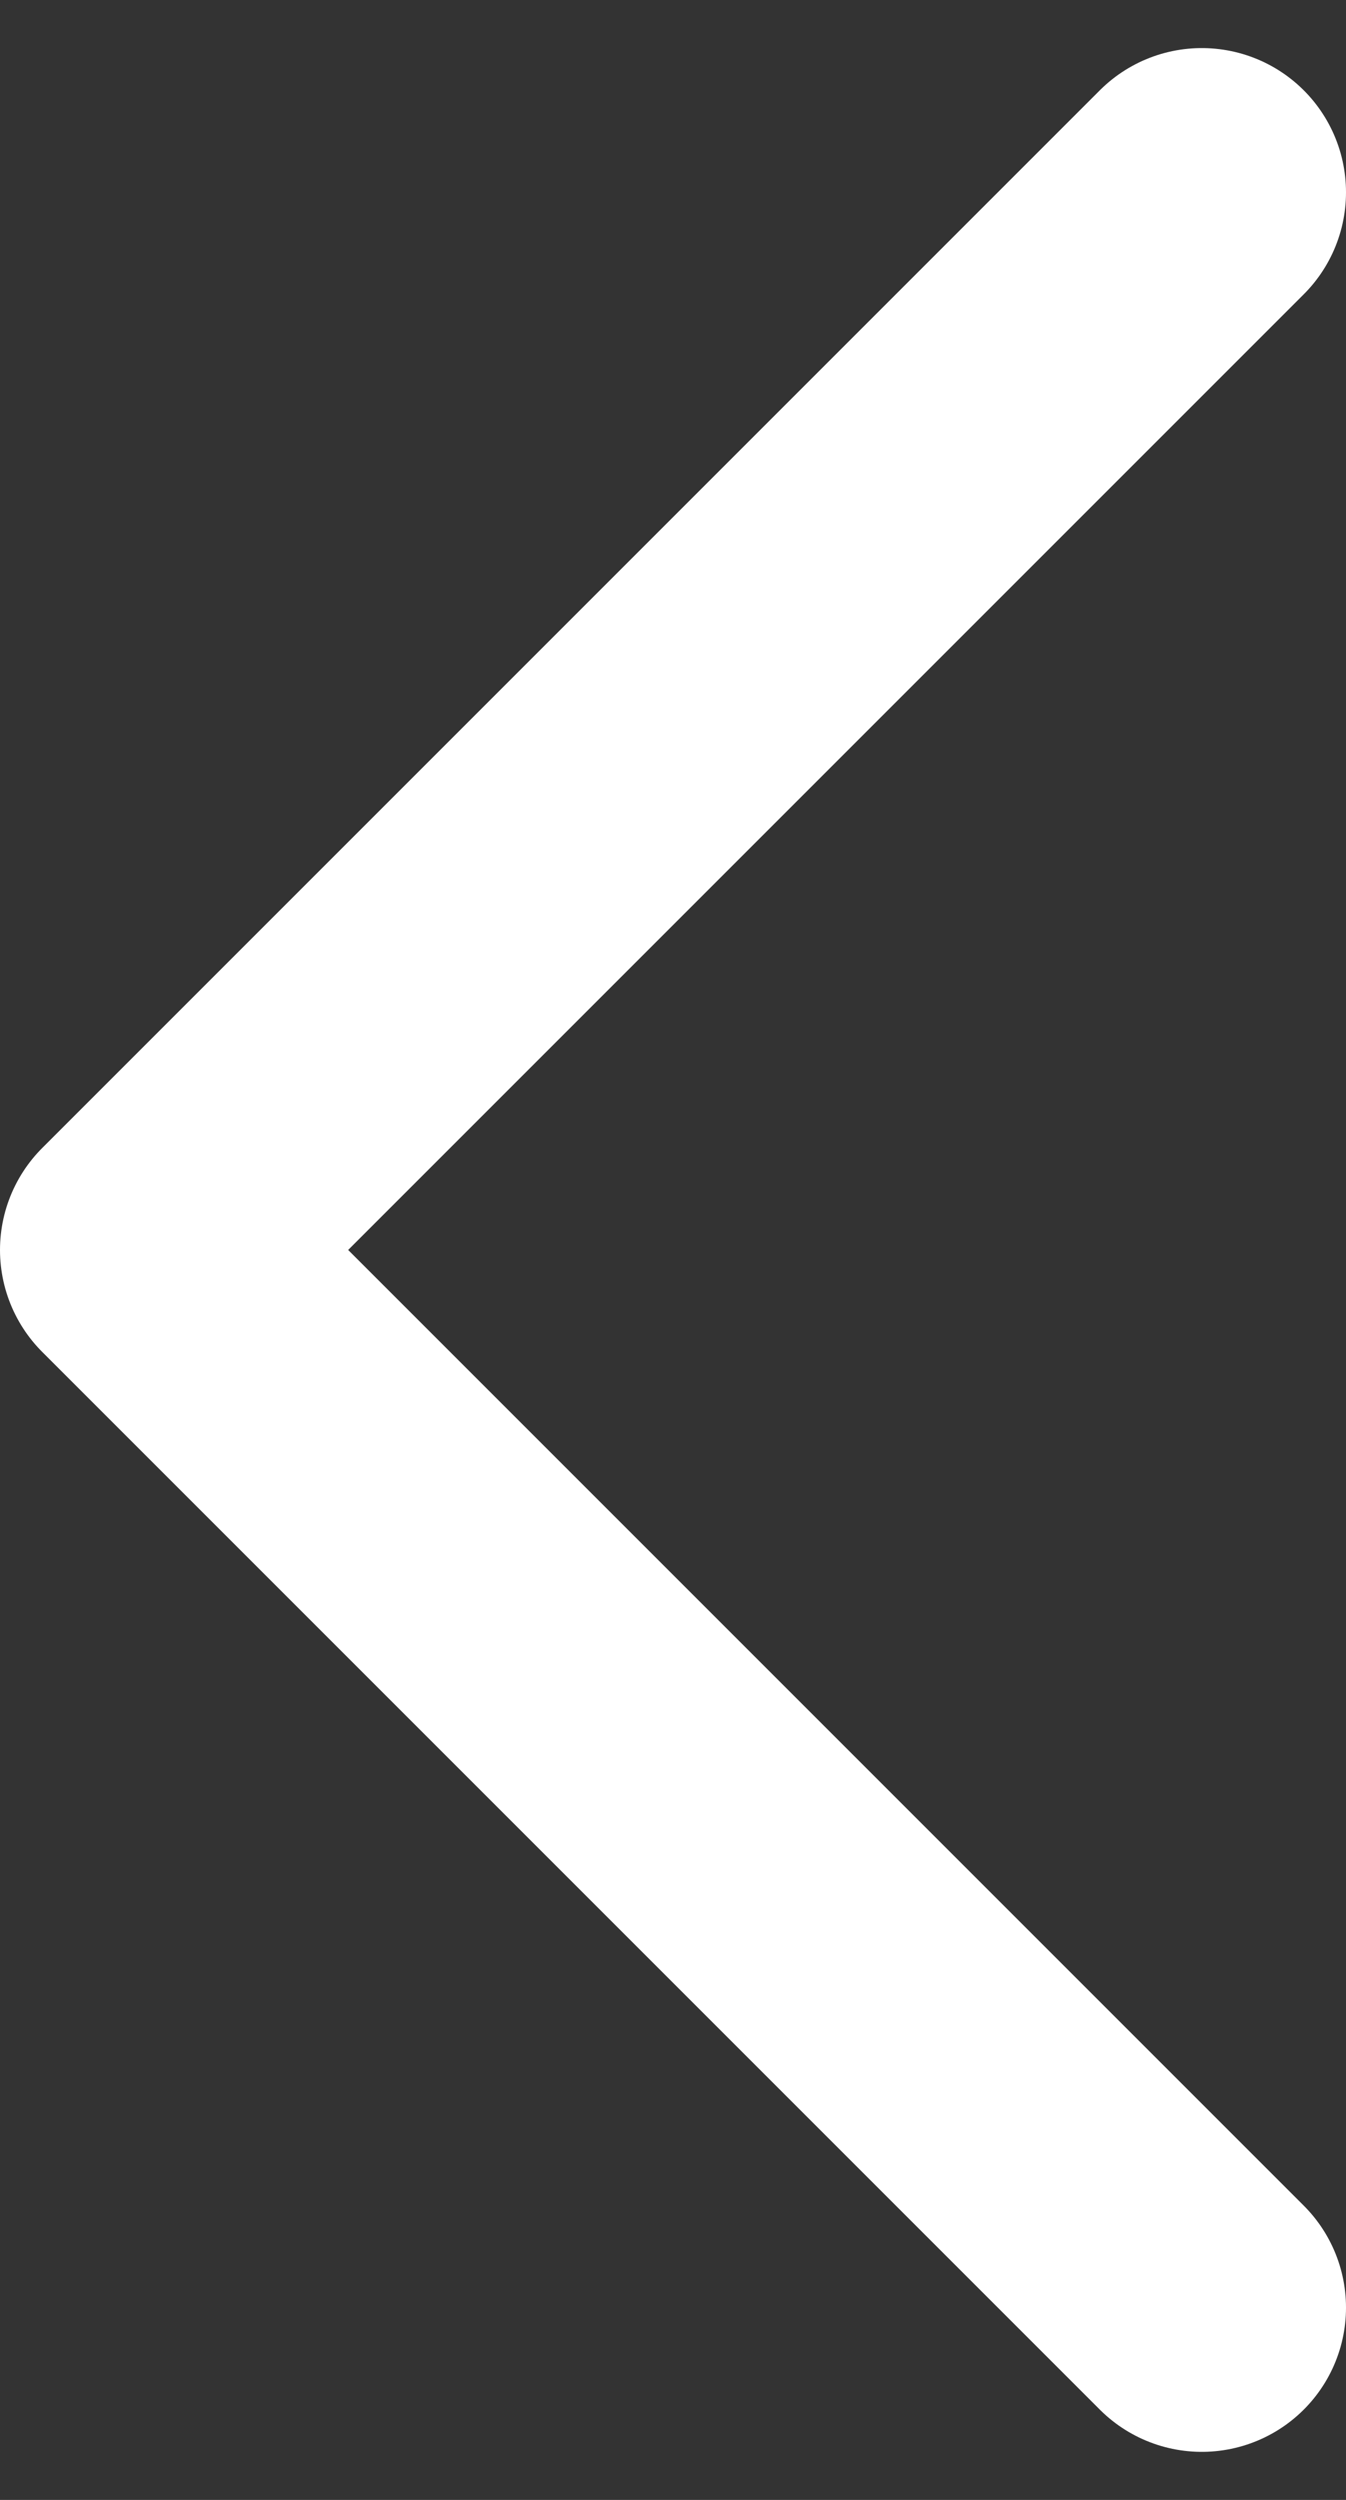<svg width="14" height="26" viewBox="0 0 14 26" fill="none" xmlns="http://www.w3.org/2000/svg">
<rect x="0" y="0" width="14" height="26" fill="#333333" stroke="none"/>
<path d="M12.5 2L1.5 13L12.5 24" stroke="white" stroke-width="3" stroke-linecap="round" stroke-linejoin="round"/>
</svg>
